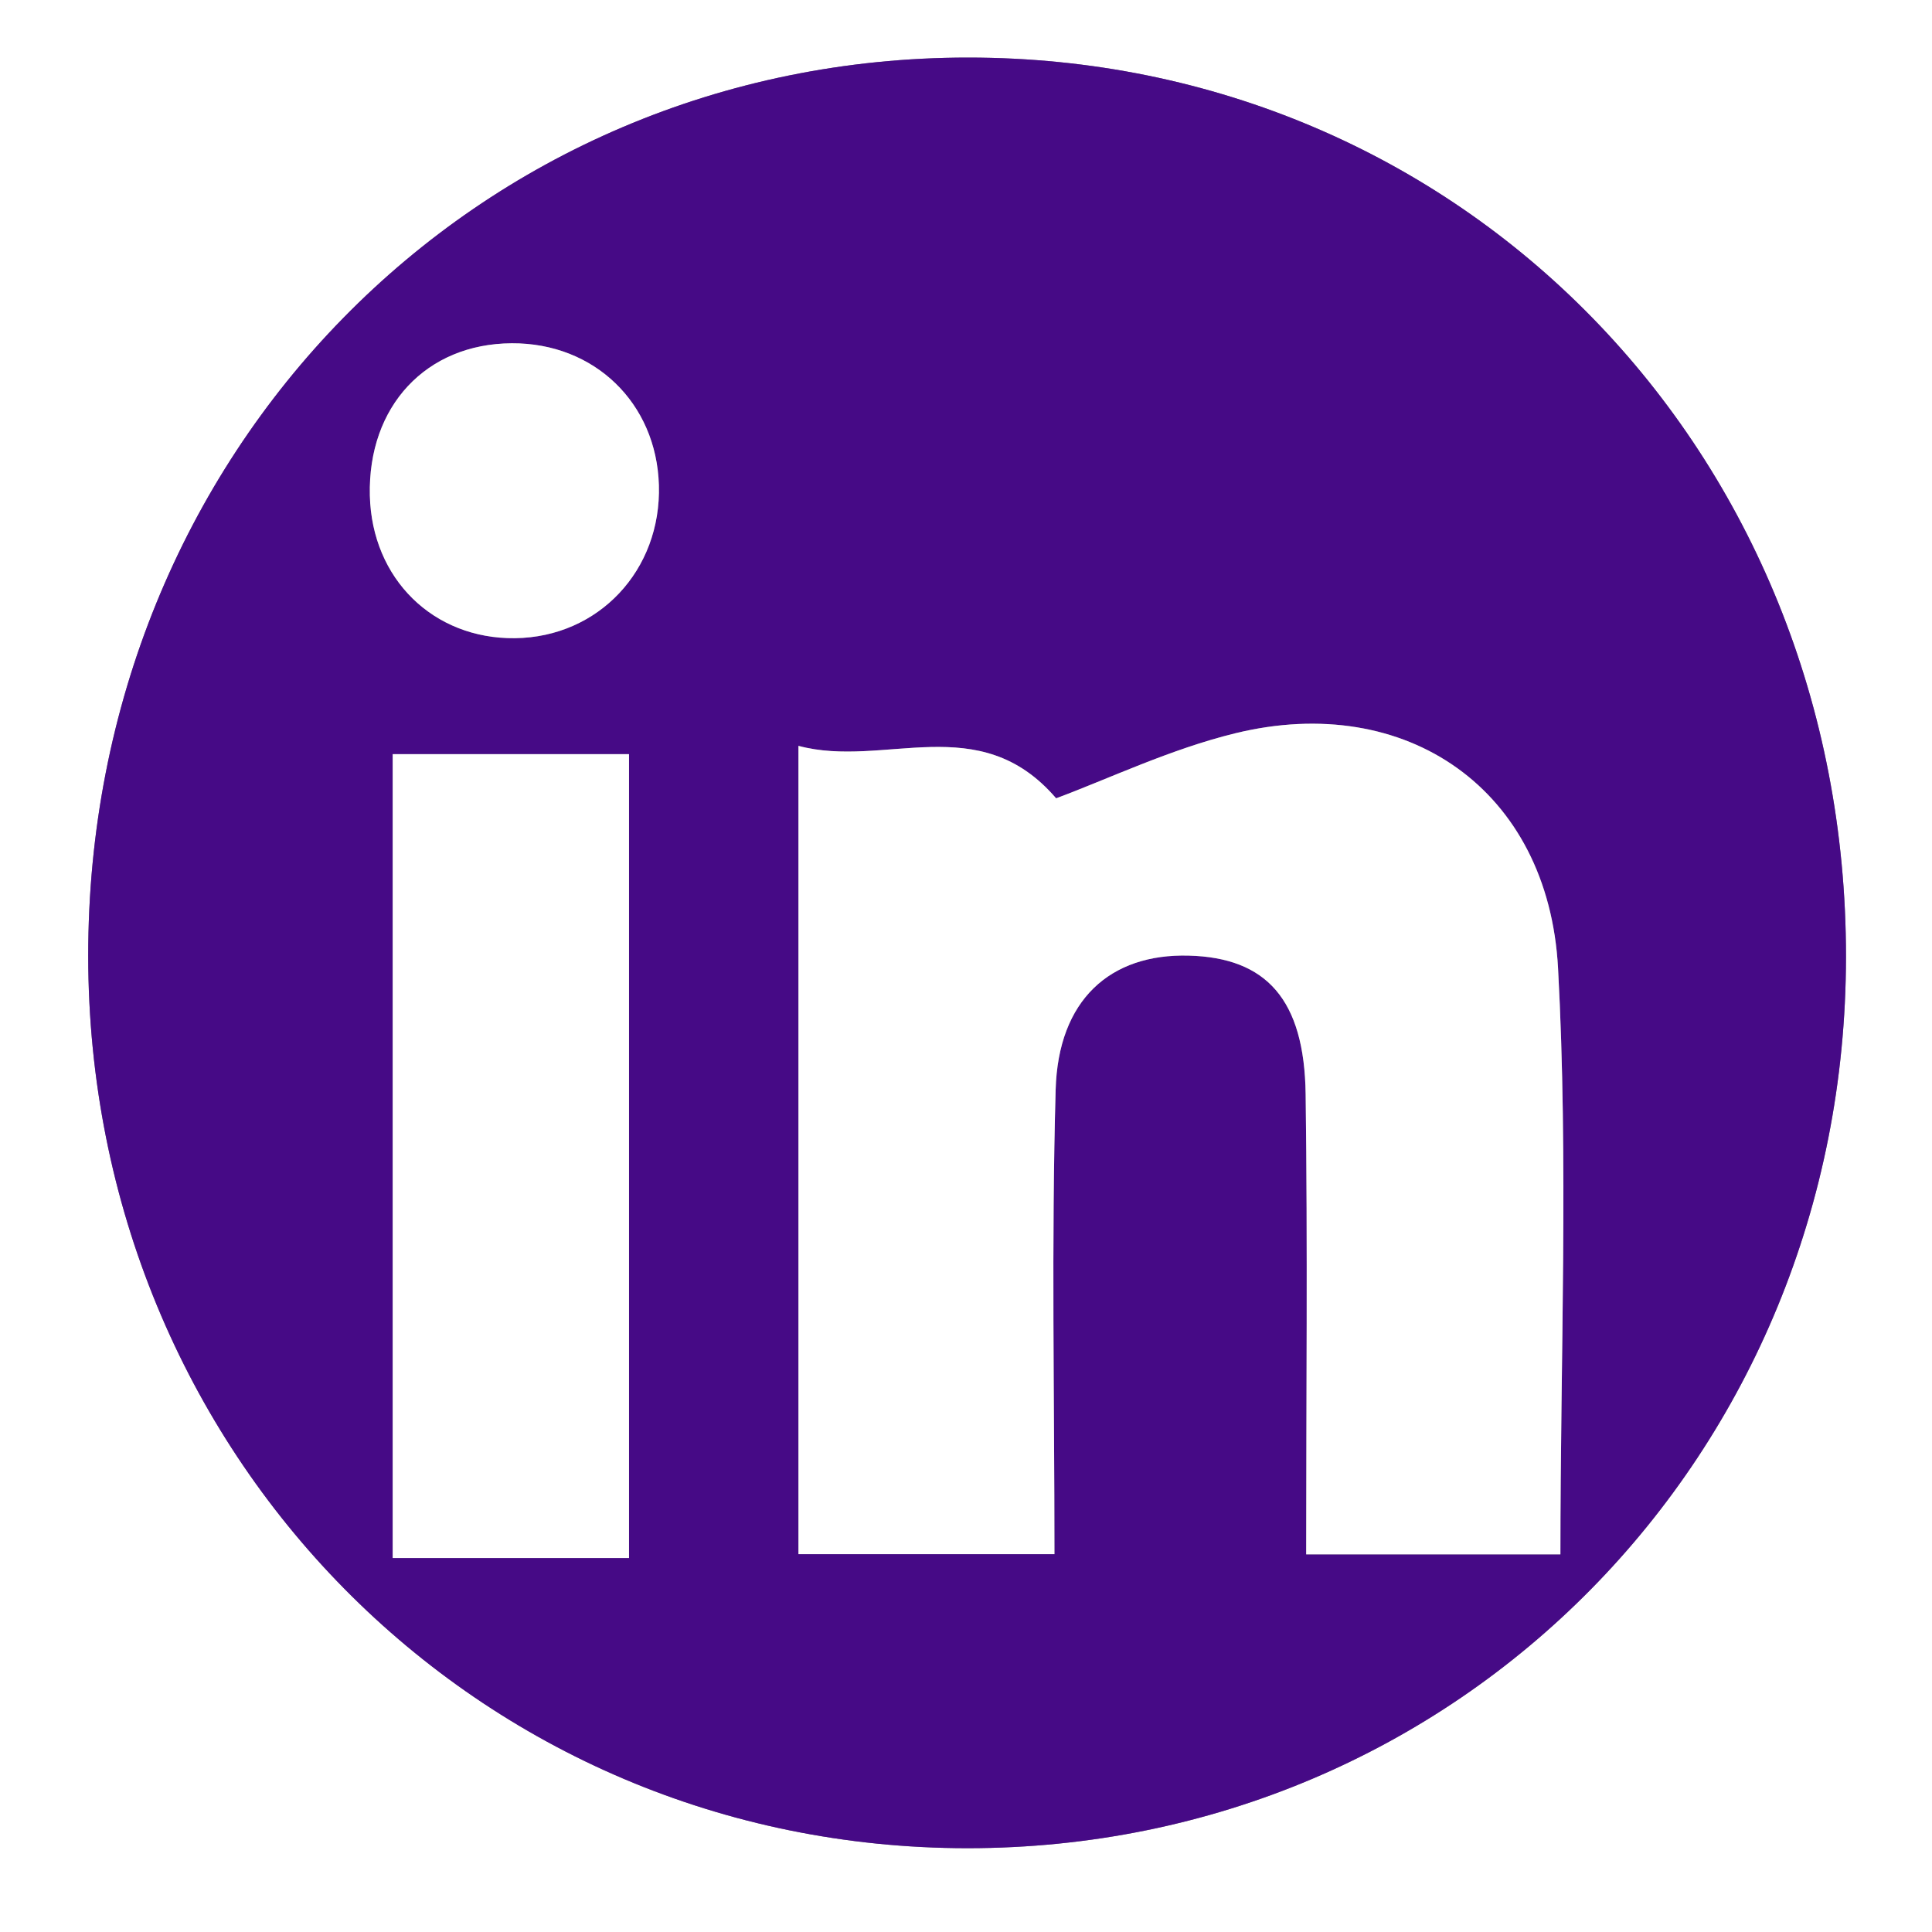 <?xml version="1.0" encoding="utf-8"?>
<!-- Generator: Adobe Illustrator 24.3.0, SVG Export Plug-In . SVG Version: 6.00 Build 0)  -->
<svg version="1.1" id="Layer_1" xmlns="http://www.w3.org/2000/svg" xmlns:xlink="http://www.w3.org/1999/xlink" x="0px" y="0px"
	 viewBox="0 0 500 500" style="enable-background:new 0 0 500 500;" xml:space="preserve">
<rect x="0" y="0" width="500" height="500" fill="#808080" stroke="none"/>
<style type="text/css">
	.st0{fill:#FFFFFF;}
	.st1{fill:#460A86;}
</style>
<g>
	<path class="st0" d="M-23.5,526c0-186.07,0-372.14,0-558.5c182.29,0,364.64,0,547.5,0c0,185.97,0,372.23,0,558.5
		C341.64,526,159.1,526-23.5,526z M250.39,478.31c127.07,0.01,227.28-101.67,227.35-230.69C477.81,116.84,378.3,14.91,250.56,14.9
		C122.93,14.89,22.74,117.21,22.83,247.45C22.92,376.17,123.59,478.3,250.39,478.31z"/>
	<path class="st1" d="M250.39,478.31C123.59,478.3,22.92,376.17,22.83,247.45C22.74,117.21,122.93,14.89,250.56,14.9
		c127.75,0.01,227.25,101.94,227.18,232.72C477.67,376.64,377.46,478.31,250.39,478.31z M206.64,193.03c0,72.08,0,140.57,0,209.18
		c21.67,0,41.98,0,66.25,0c0-40.99-0.8-80.62,0.31-120.19c0.65-23.24,14.09-35.25,34.46-34.71c20.1,0.54,29.9,11.35,30.24,35.85
		c0.54,39.47,0.14,78.96,0.14,119.11c24.75,0,44.99,0,65.79,0c0-51.49,2.1-101.74-0.61-151.73c-2.5-46.19-39.22-71.57-83.49-60.78
		c-16.91,4.12-32.97,11.86-46.41,16.84C253.38,183.34,228.88,198.99,206.64,193.03z M162.79,403.21c0-70.72,0-139.25,0-208.04
		c-21.05,0-40.76,0-61.16,0c0,69.8,0,138.31,0,208.04C122.41,403.21,142.09,403.21,162.79,403.21z M133.29,165.16
		c21.61-0.26,37.89-17.59,37.23-39.62c-0.63-21.28-16.72-36.8-38.05-36.7c-22.19,0.1-37.3,16.3-36.75,39.4
		C96.23,149.79,112.14,165.42,133.29,165.16z"/>
	<path class="st0" d="M206.64,193.03c22.24,5.96,46.74-9.69,66.68,13.57c13.44-4.98,29.5-12.71,46.41-16.84
		c44.27-10.79,80.98,14.6,83.49,60.78c2.71,49.99,0.61,100.24,0.61,151.73c-20.8,0-41.03,0-65.79,0c0-40.15,0.39-79.64-0.14-119.11
		c-0.33-24.5-10.14-35.31-30.24-35.85c-20.37-0.55-33.81,11.47-34.46,34.71c-1.11,39.57-0.31,79.2-0.31,120.19
		c-24.27,0-44.58,0-66.25,0C206.64,333.6,206.64,265.11,206.64,193.03z"/>
	<path class="st0" d="M162.79,403.21c-20.7,0-40.39,0-61.16,0c0-69.73,0-138.24,0-208.04c20.4,0,40.11,0,61.16,0
		C162.79,263.96,162.79,332.49,162.79,403.21z"/>
	<path class="st0" d="M133.29,165.16c-21.15,0.25-37.06-15.37-37.57-36.92c-0.55-23.1,14.57-39.3,36.75-39.4
		c21.33-0.1,37.42,15.42,38.05,36.7C171.18,147.58,154.9,164.9,133.29,165.16z"/>
</g>
</svg>
